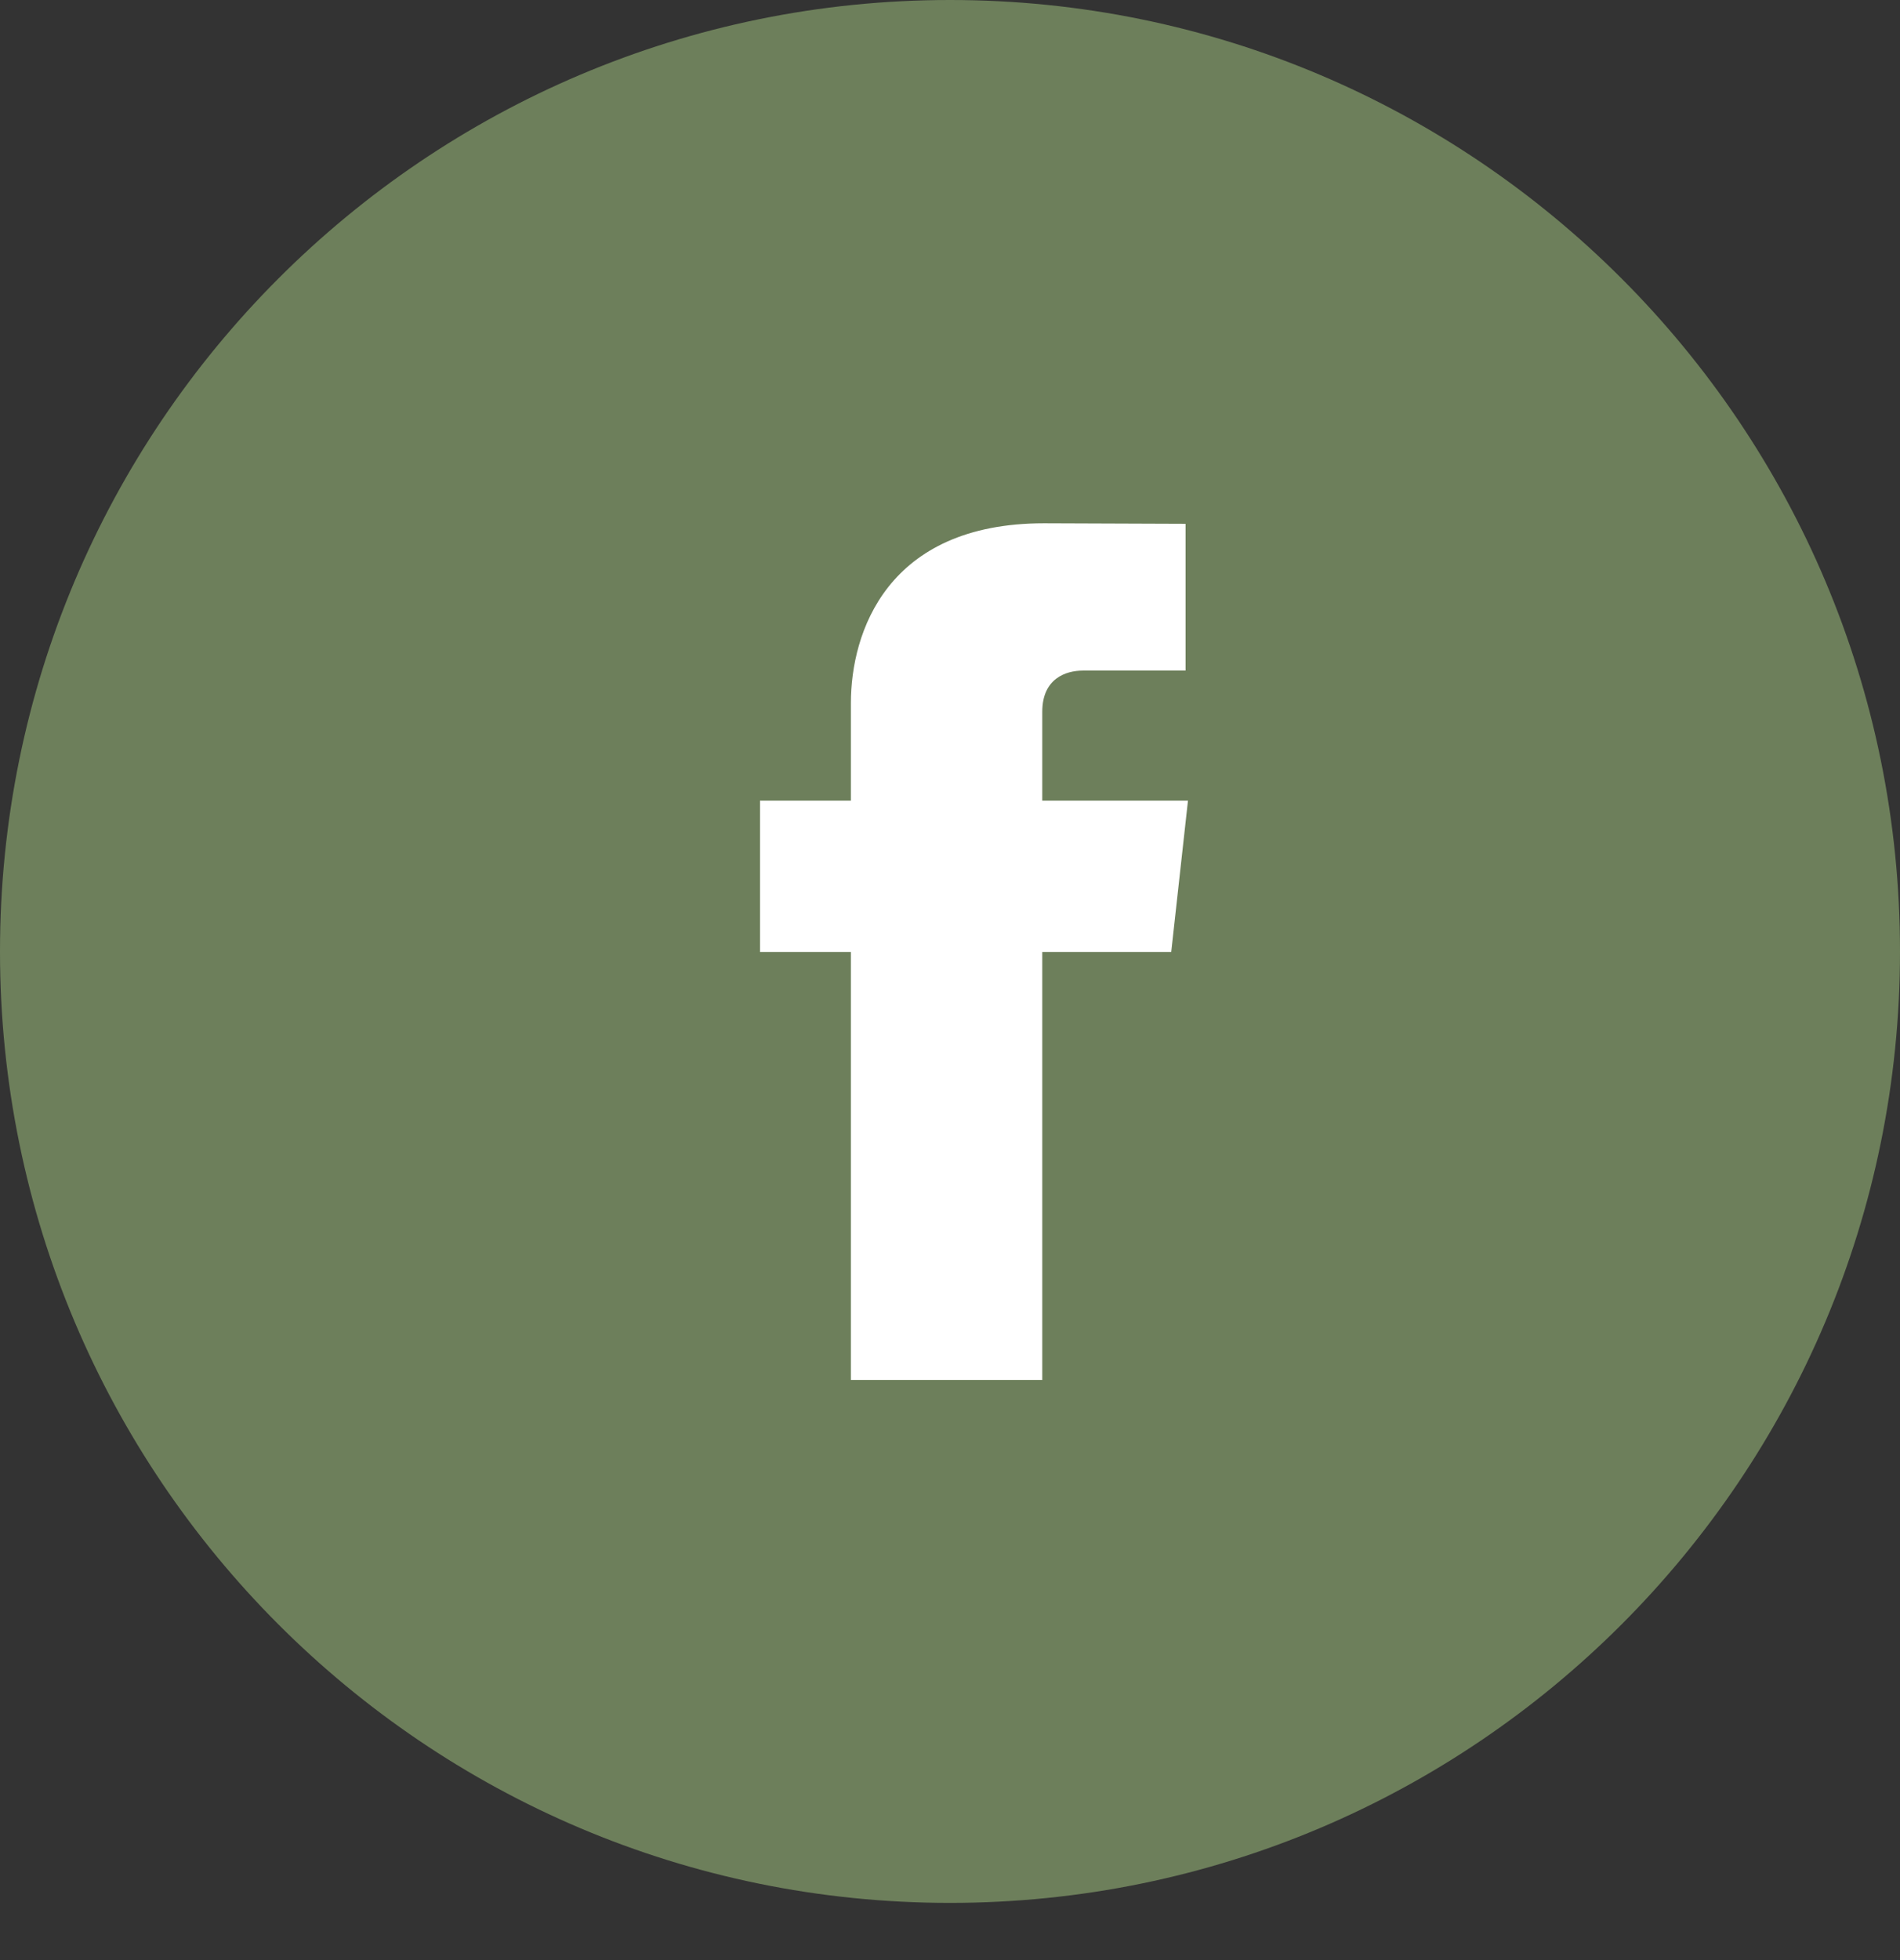 <svg width="32" height="33" viewBox="0 0 32 33" fill="none" xmlns="http://www.w3.org/2000/svg">
<rect x="0" y="0" width="32" height="33" fill="#333333" stroke="none"/>
<path fill-rule="evenodd" clip-rule="evenodd" d="M16 32.037C24.837 32.037 32 24.866 32 16.019C32 7.172 24.837 0 16 0C7.163 0 0 7.172 0 16.019C0 24.866 7.163 32.037 16 32.037Z" fill="#6D7F5B"/>
<path fill-rule="evenodd" clip-rule="evenodd" d="M20.008 13.48H17.554V11.983C17.554 11.422 17.954 11.29 18.236 11.29H19.968V8.819L17.583 8.81C14.934 8.81 14.331 10.654 14.331 11.834V13.48H12.8V16.027H14.331V23.233H17.554V16.027H19.726L20.008 13.48Z" fill="white"/>
</svg>
